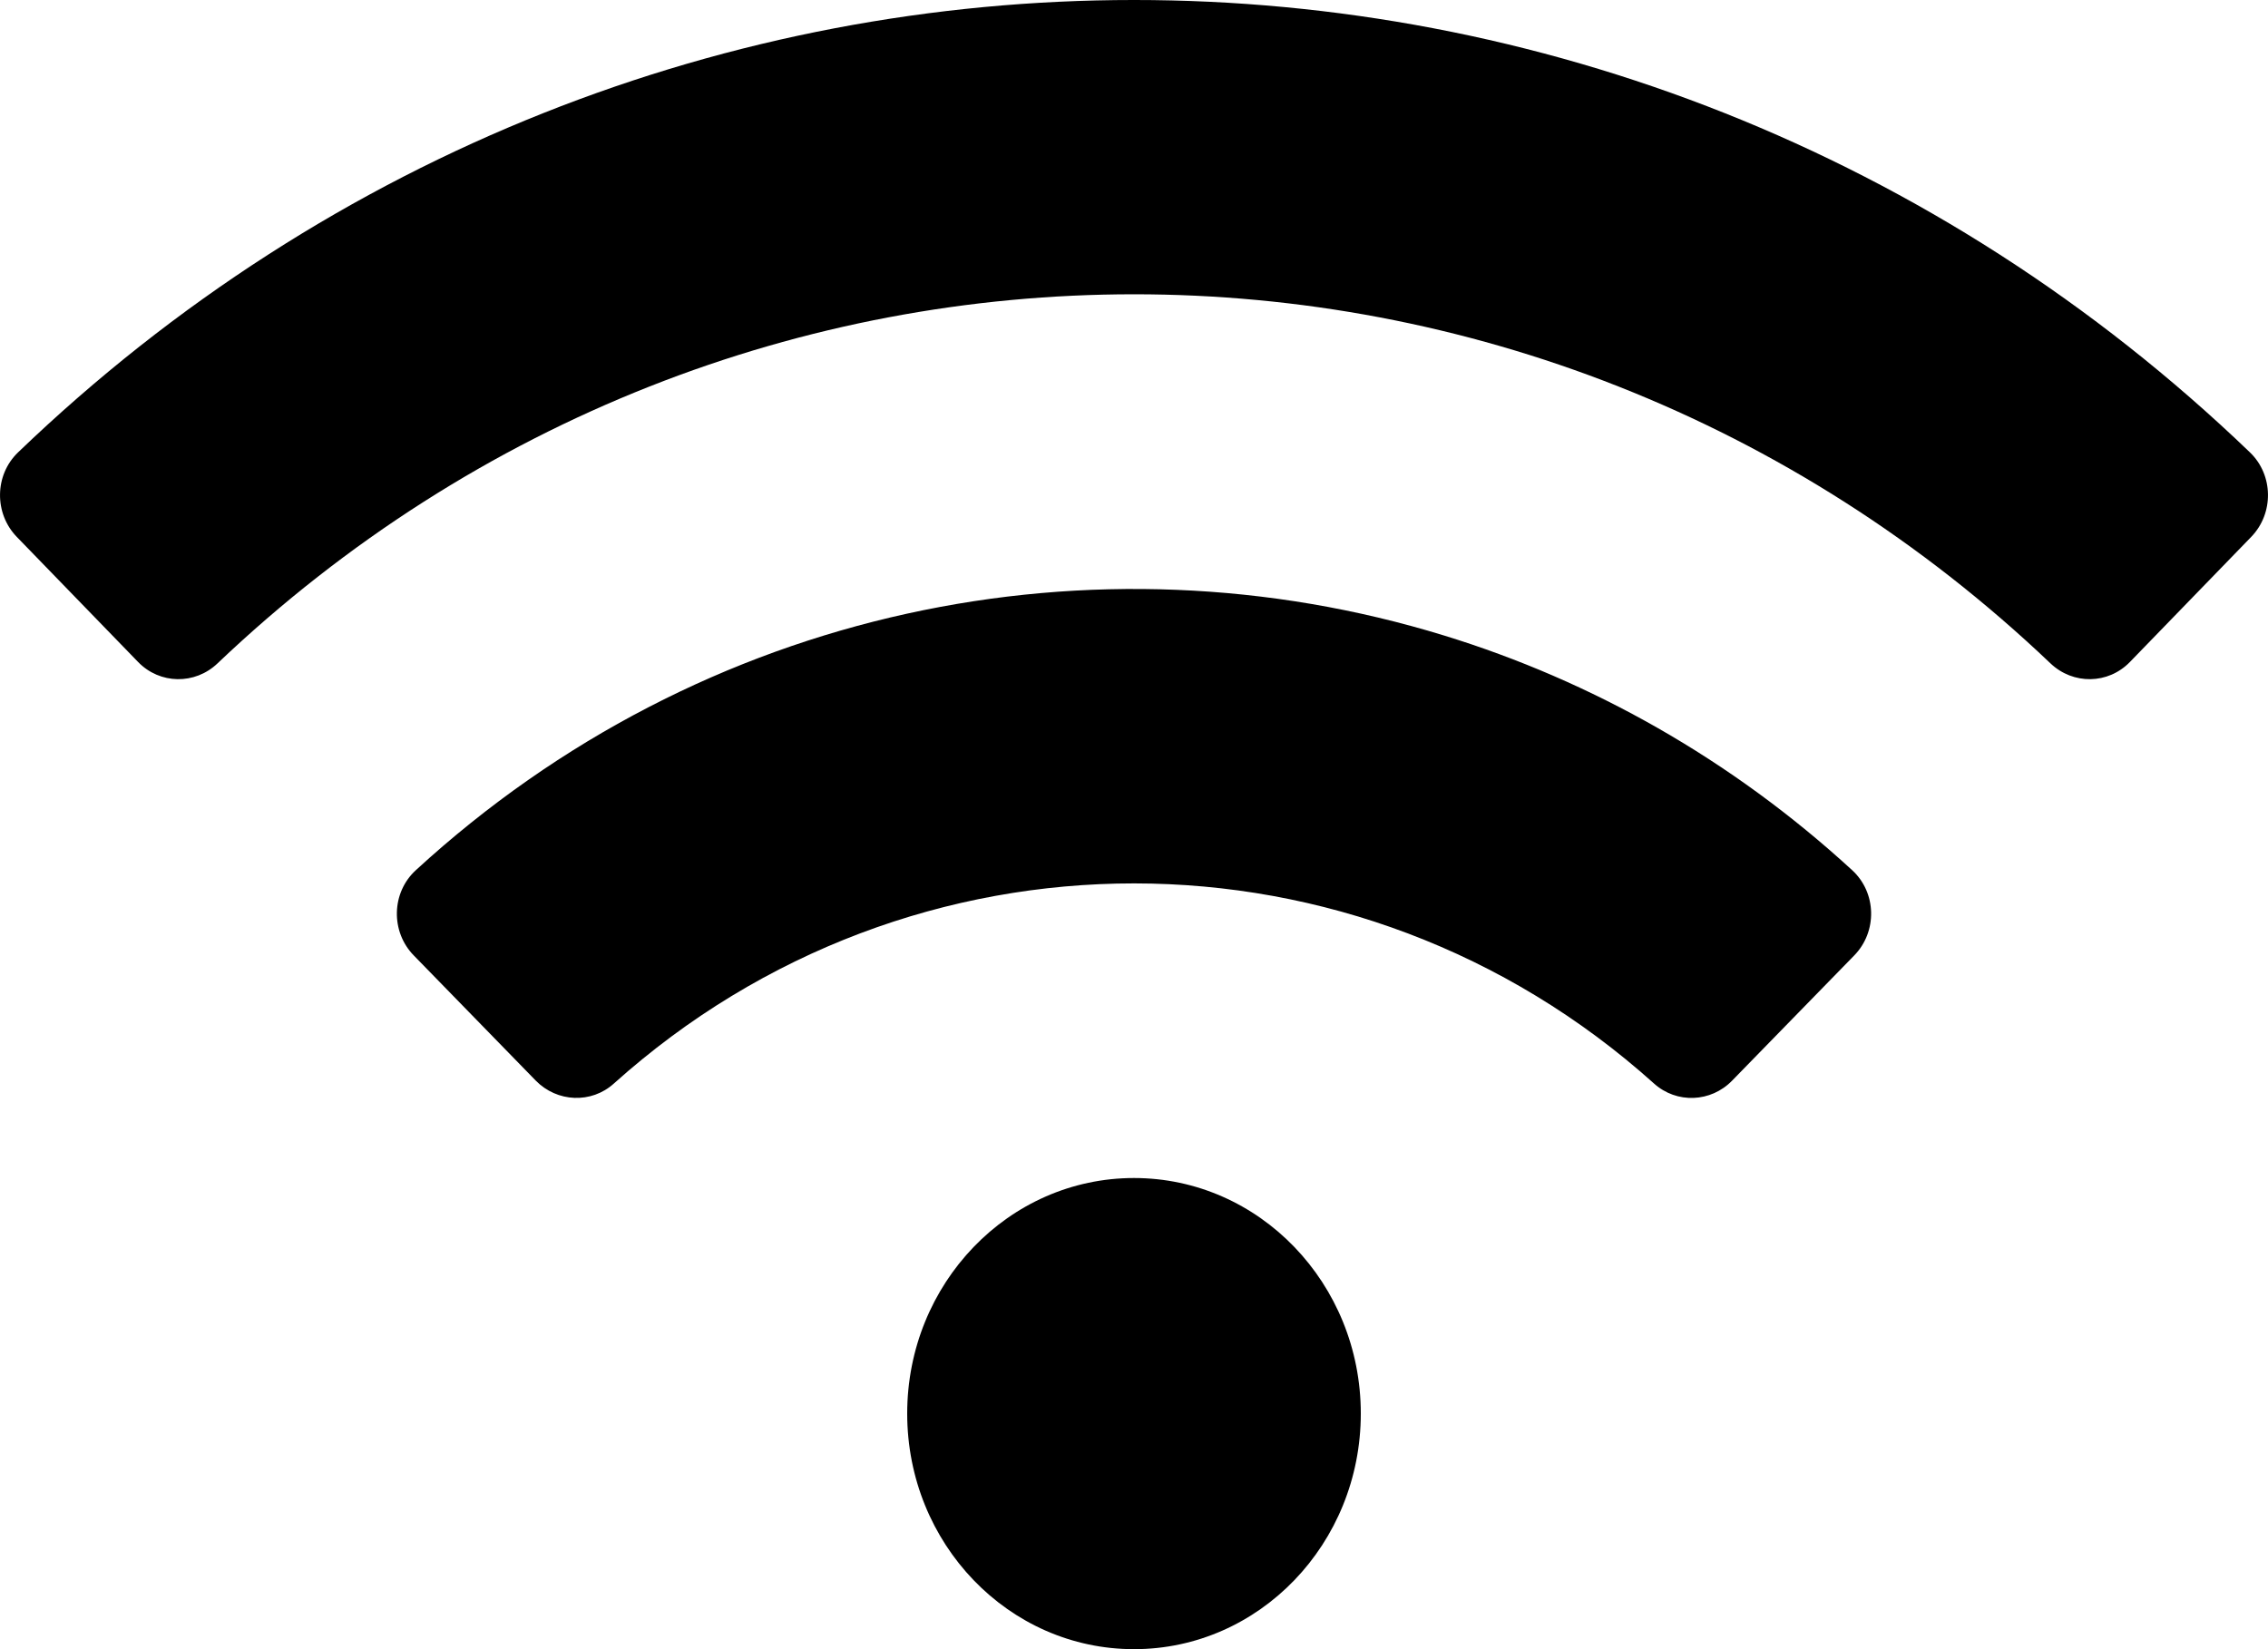 ﻿<?xml version="1.0" encoding="utf-8"?>
<svg version="1.1" xmlns:xlink="http://www.w3.org/1999/xlink" width="22px" height="16px" xmlns="http://www.w3.org/2000/svg">
  <g transform="matrix(1 0 0 1 -128 -677 )">
    <path d="M 21.825 4.389  C 15.735 -1.464  6.263 -1.462  0.175 4.389  C -0.054 4.609  -0.058 4.981  0.163 5.209  C 0.163 5.209  1.34 6.423  1.34 6.423  C 1.551 6.64  1.891 6.645  2.11 6.436  C 7.126 1.662  14.873 1.661  19.89 6.436  C 20.11 6.645  20.449 6.64  20.66 6.423  C 20.66 6.423  21.837 5.209  21.837 5.209  C 22.058 4.981  22.054 4.609  21.825 4.389  Z M 13.2 13.714  C 13.2 12.452  12.215 11.429  11 11.429  C 9.785 11.429  8.8 12.452  8.8 13.714  C 8.8 14.977  9.785 16  11 16  C 12.215 16  13.2 14.977  13.2 13.714  Z M 17.986 9.27  C 18.212 9.039  18.204 8.661  17.967 8.443  C 16.792 7.364  15.437 6.605  14.009 6.166  C 10.62 5.124  6.818 5.885  4.033 8.443  C 3.796 8.661  3.788 9.039  4.014 9.27  C 4.014 9.27  5.197 10.484  5.197 10.484  C 5.404 10.695  5.736 10.71  5.955 10.512  C 8.841 7.921  13.165 7.926  16.044 10.512  C 16.264 10.71  16.596 10.696  16.802 10.484  C 16.802 10.484  17.986 9.27  17.986 9.27  Z " fill-rule="nonzero" fill="#000000" stroke="none" transform="matrix(1 0 0 1 128 677 )" />
  </g>
</svg>